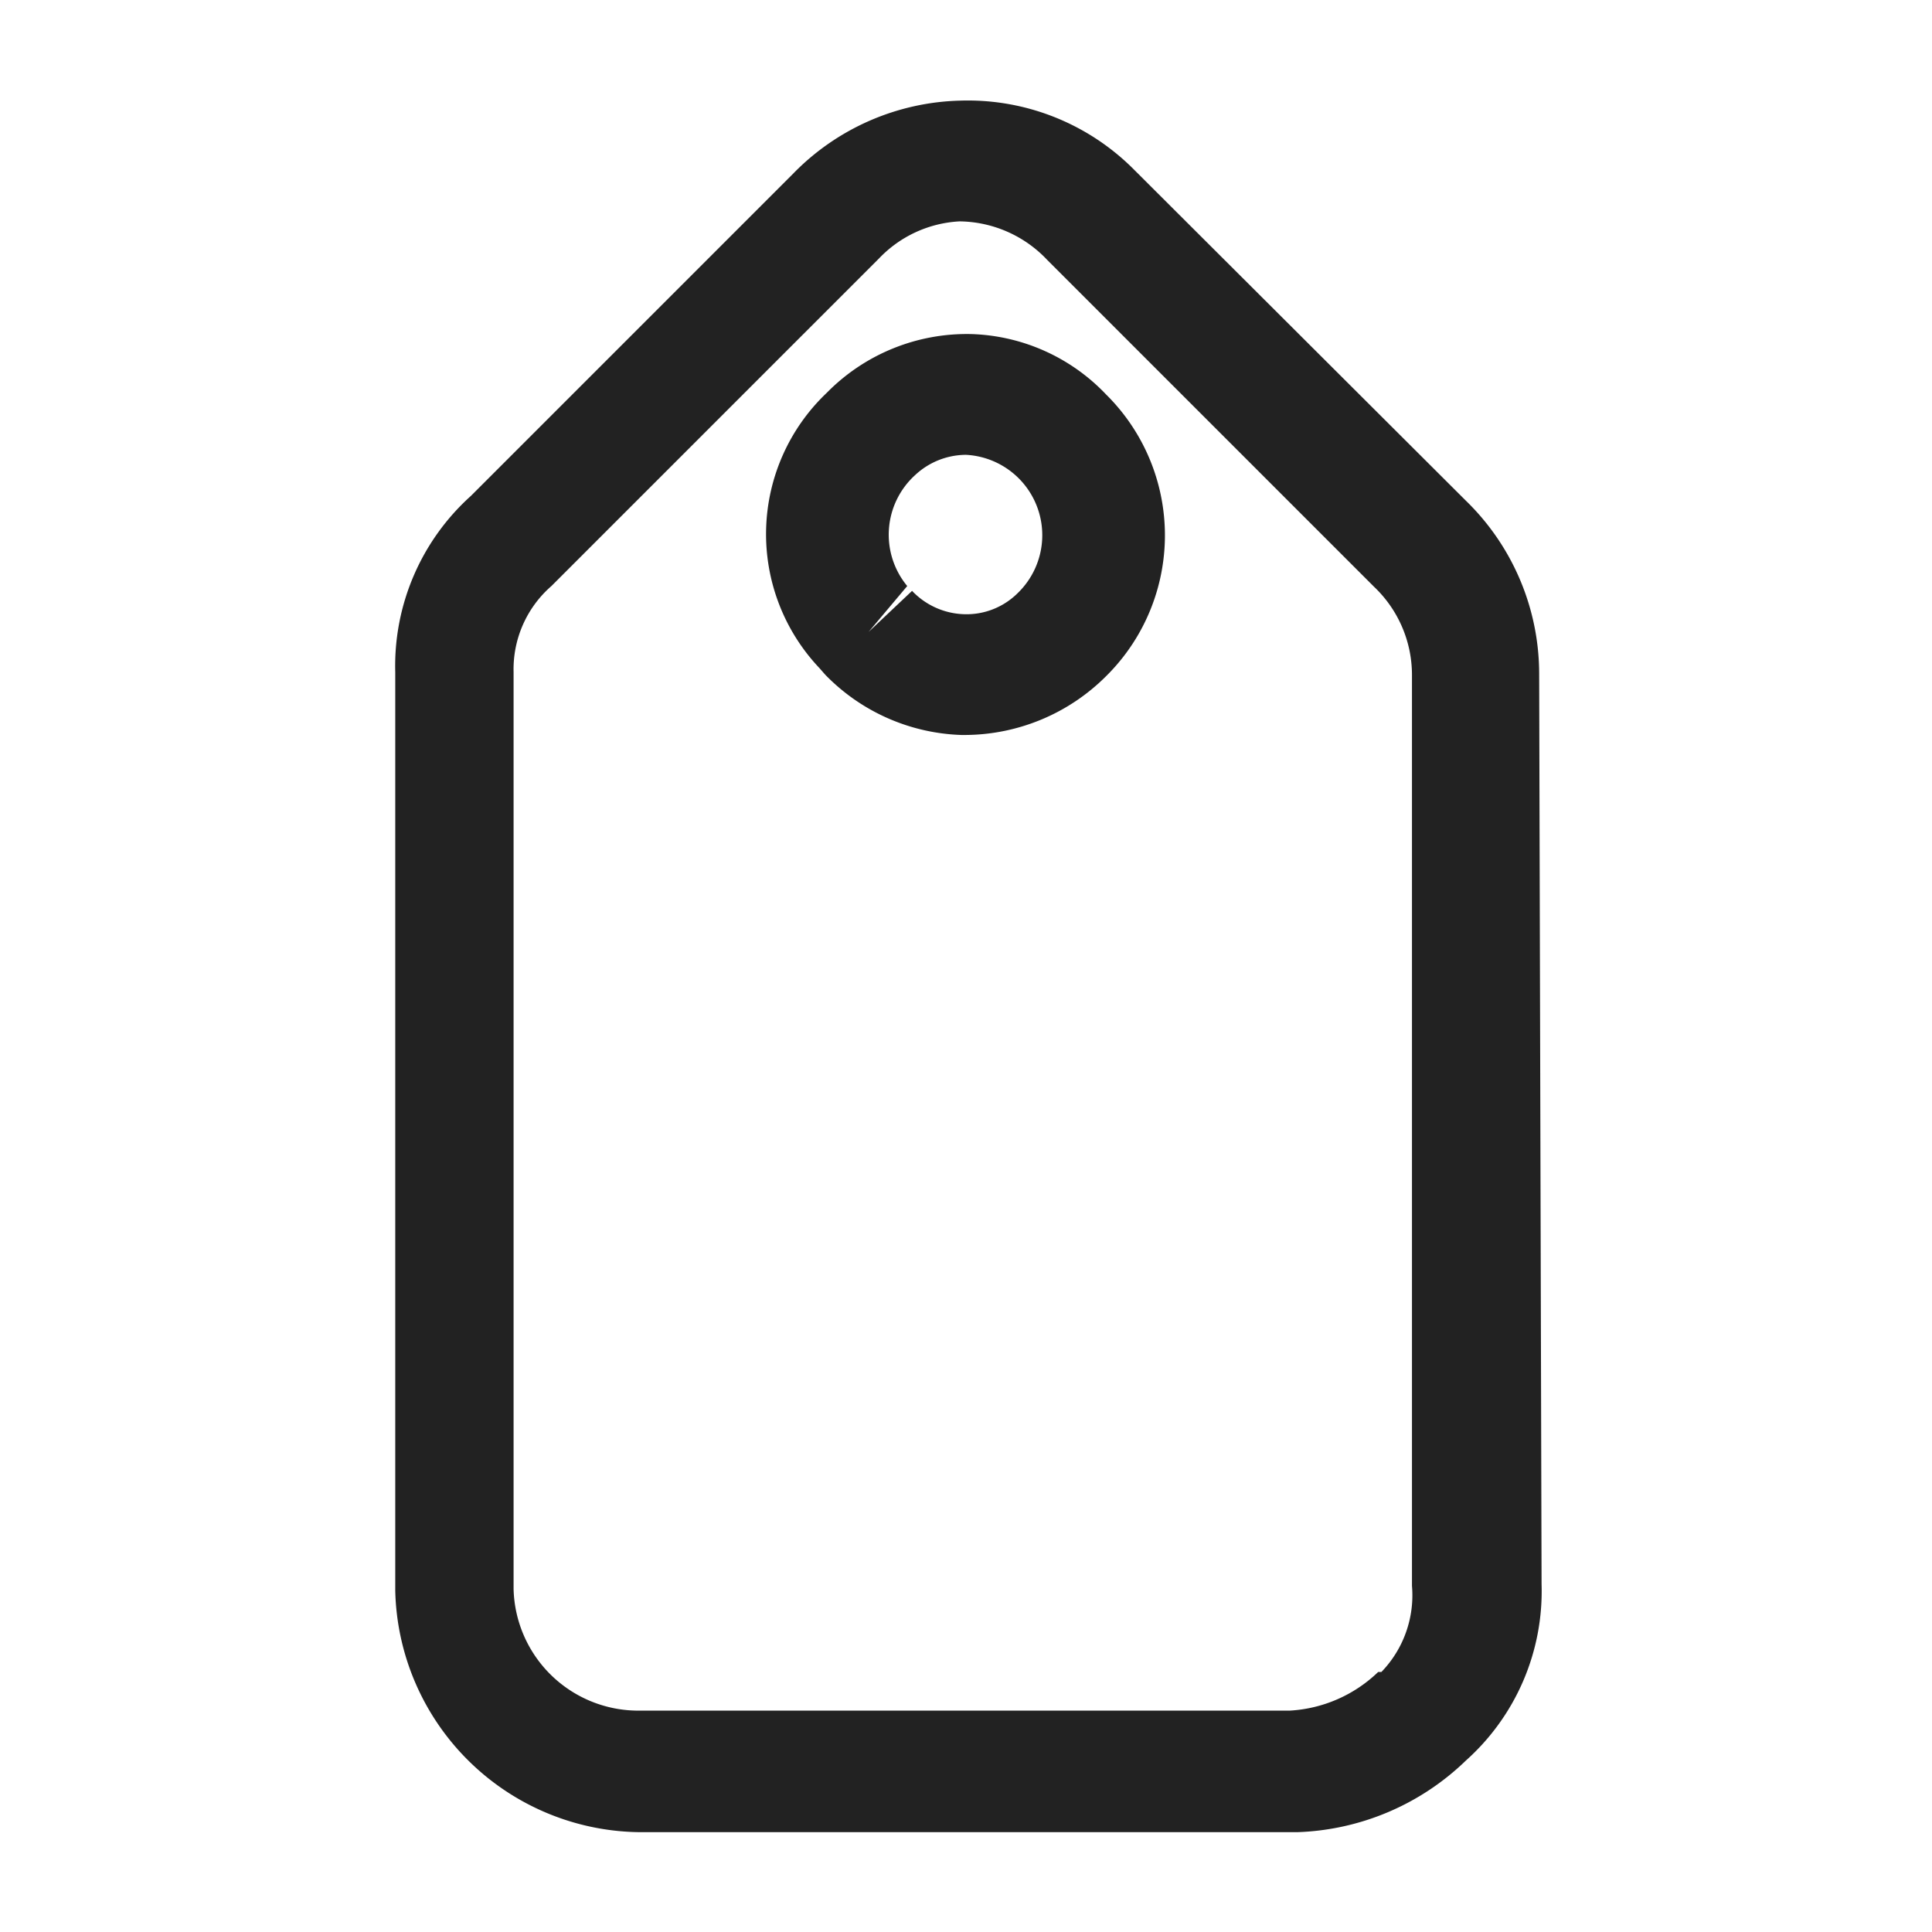 <svg xmlns="http://www.w3.org/2000/svg" viewBox="0 0 24 24"><defs><style>.cls-1{fill:#222;}.cls-2{fill:none;}</style></defs><g id="Layer_2" data-name="Layer 2"><g id="Layer_13" data-name="Layer 13"><path class="cls-1" d="M12.07,4.15a2.44,2.44,0,0,0-1.8.73,2.42,2.42,0,0,0-.09,3.42l.07.08a2.47,2.47,0,0,0,1.69.75H12a2.49,2.49,0,0,0,1.74-.73,2.46,2.46,0,0,0,0-3.5A2.41,2.41,0,0,0,12.07,4.15Zm.57,3.22a.9.9,0,0,1-.66.26.93.93,0,0,1-.65-.29l-.54.51.48-.57a1,1,0,0,1,.1-1.38A.93.93,0,0,1,12,5.65h0a1,1,0,0,1,.7.34A1,1,0,0,1,12.64,7.37Zm6.48,1a3,3,0,0,0-.91-2.15L14.06,2.08a2.91,2.91,0,0,0-2.13-.83,3,3,0,0,0-2.08.91l-4,4a2.84,2.84,0,0,0-.94,2.19V19.76a3.07,3.07,0,0,0,3.06,3h8.14a3.16,3.16,0,0,0,2.1-.89,2.82,2.82,0,0,0,.94-2.19Zm-2,12.4a1.72,1.72,0,0,1-1.1.48H7.94a1.55,1.55,0,0,1-1.56-1.51V8.35a1.37,1.37,0,0,1,.47-1.07l4.07-4.07a1.49,1.49,0,0,1,1-.46h0a1.52,1.52,0,0,1,1.09.48l4.06,4.06a1.51,1.51,0,0,1,.47,1.09V19.7A1.37,1.37,0,0,1,17.16,20.77Z"/><rect class="cls-2" width="24" height="24"/></g></g></svg>